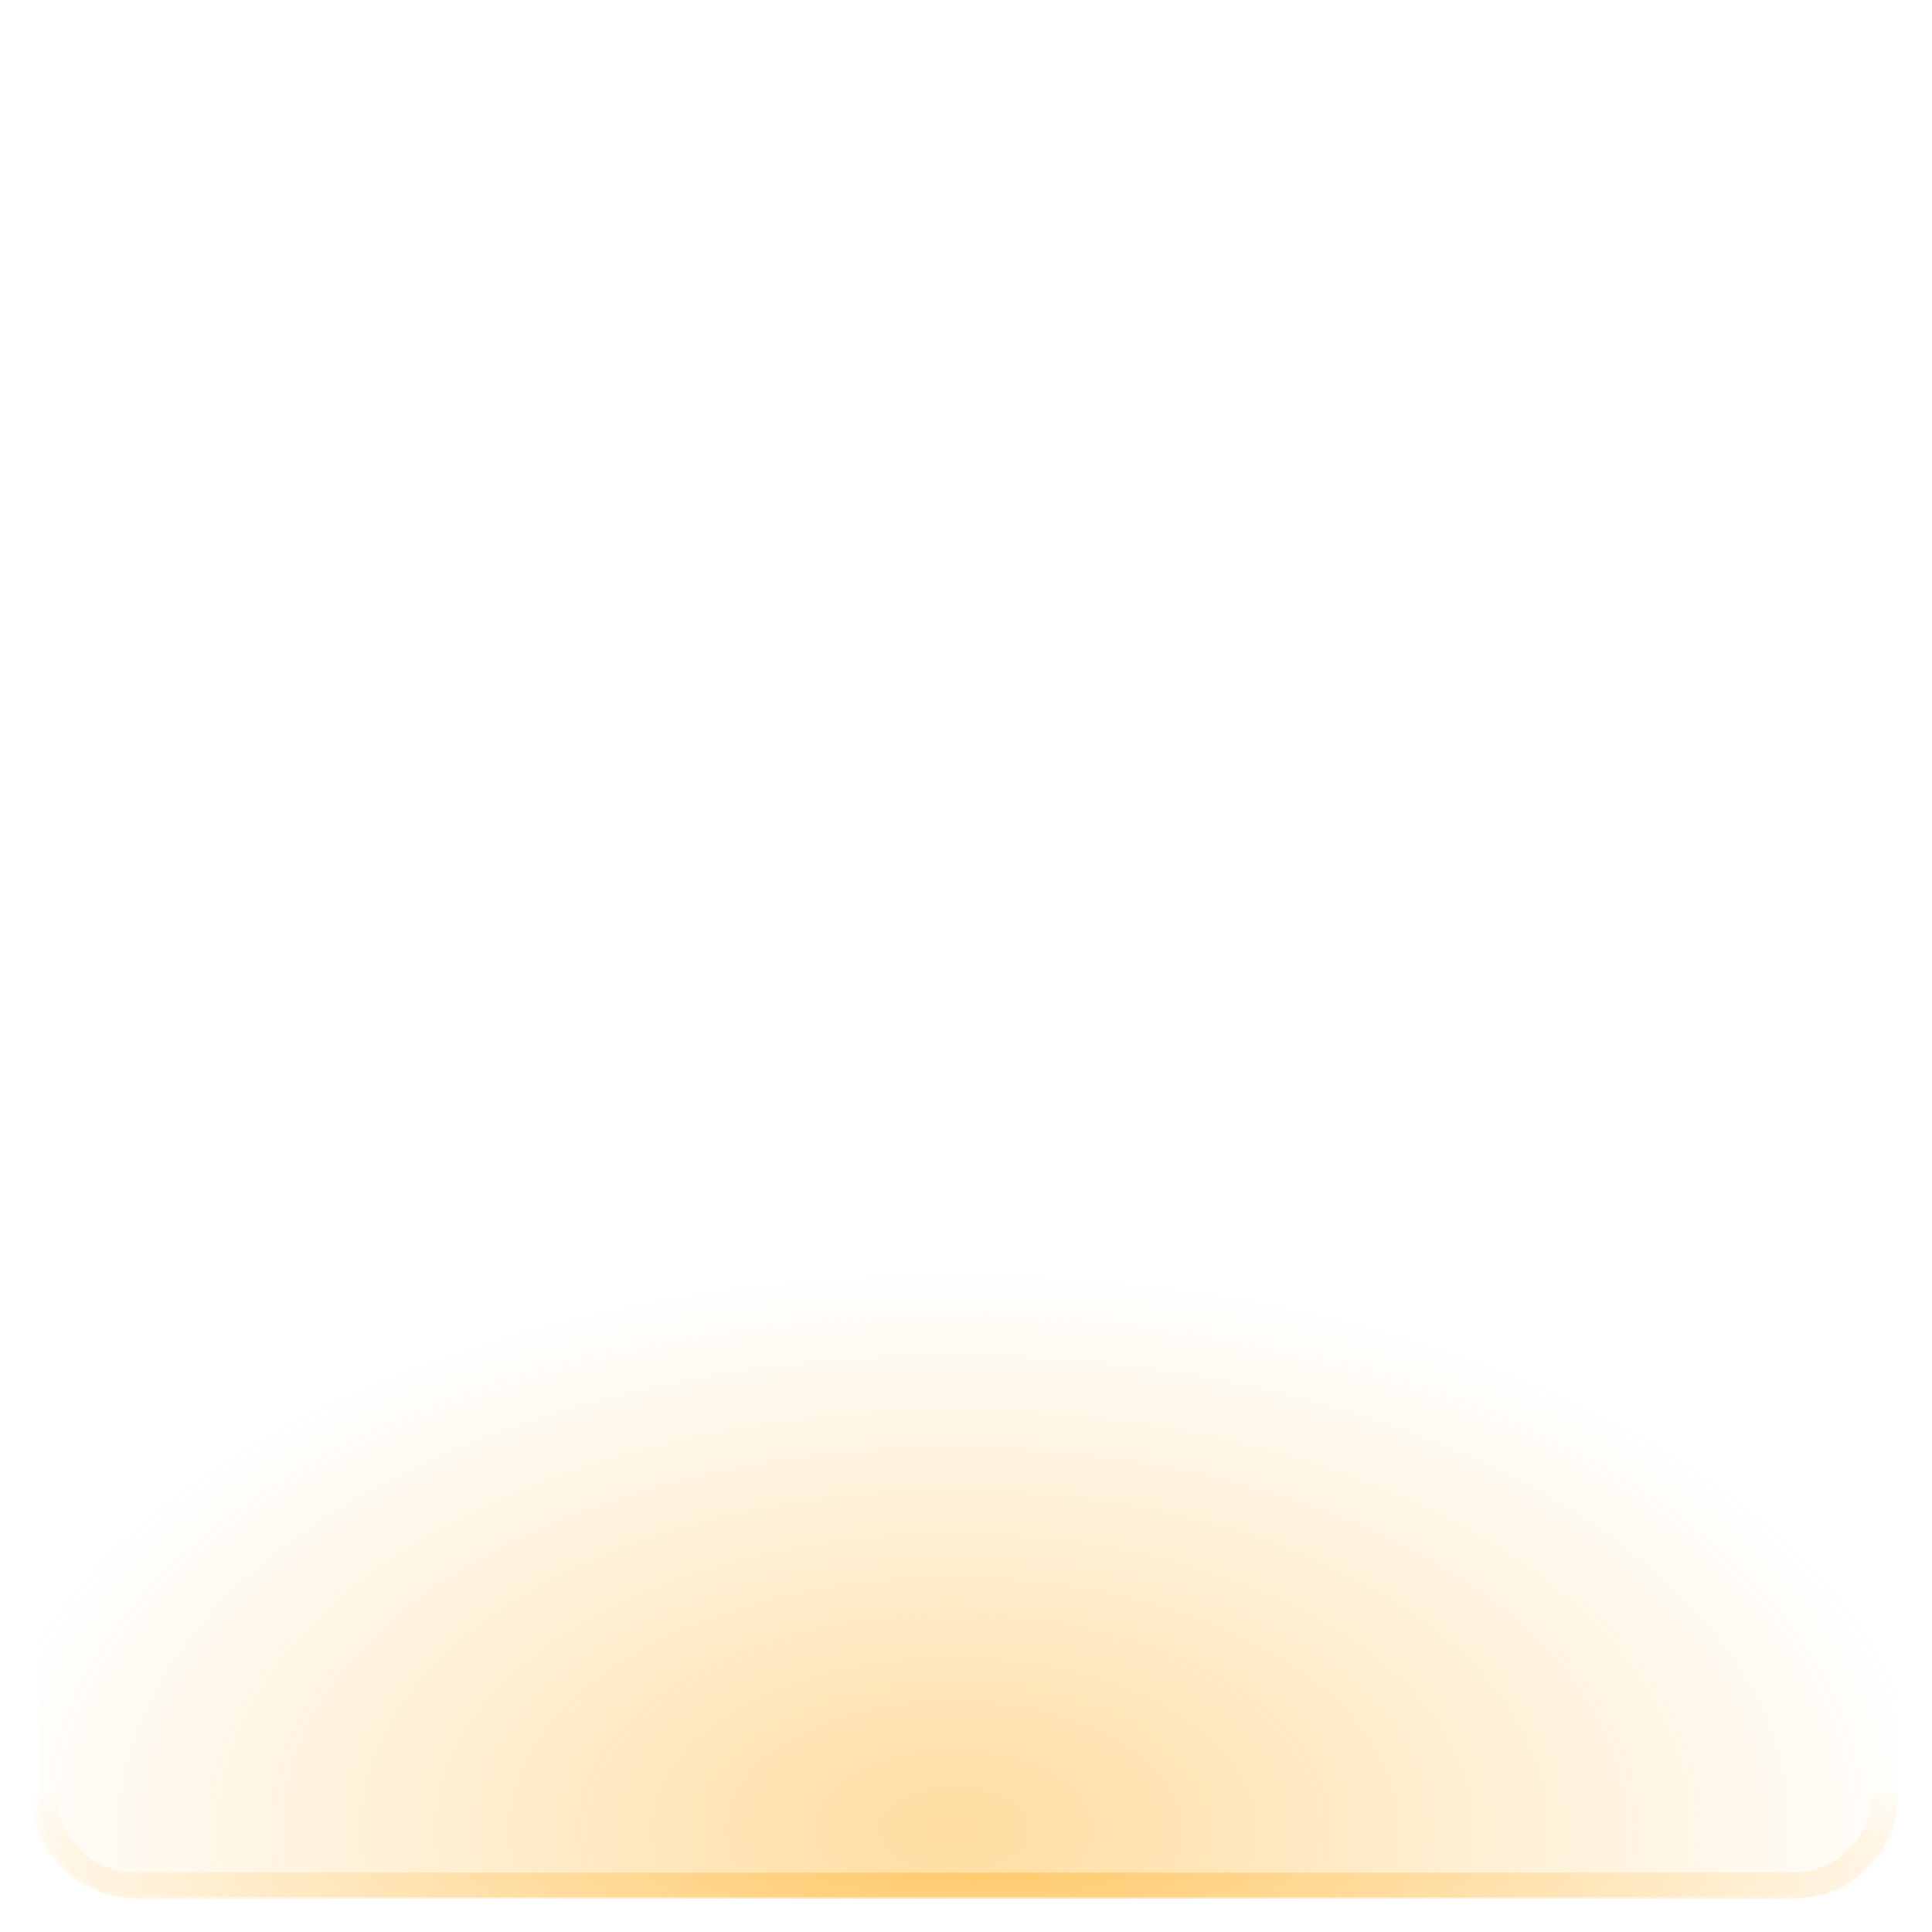 <?xml version="1.0" encoding="UTF-8" standalone="no"?>
<!-- Created with Inkscape (http://www.inkscape.org/) -->
<svg id="svg7355" xmlns:rdf="http://www.w3.org/1999/02/22-rdf-syntax-ns#" xmlns="http://www.w3.org/2000/svg" height="119.98" width="119.98" version="1.1" xmlns:cc="http://creativecommons.org/ns#" xmlns:xlink="http://www.w3.org/1999/xlink" xmlns:dc="http://purl.org/dc/elements/1.1/">
 <defs id="defs7357">
  <radialGradient id="radialGradient7461" gradientUnits="userSpaceOnUse" cy="167.17" cx="47.429" gradientTransform="matrix(1.012 0 0 .576 -.393 71.838)" r="37">
   <stop id="stop36431" style="stop-color:#ffa300" offset="0"/>
   <stop id="stop36433" style="stop-color:#ffa300;stop-opacity:0" offset="1"/>
  </radialGradient>
  <radialGradient id="radialGradient7488" gradientUnits="userSpaceOnUse" cx="49.067" cy="242.5" r="37.007" gradientTransform="matrix(1.189 0 0 .153 -9.281 132.53)">
   <stop id="stop36473" style="stop-color:#ffa300" offset="0"/>
   <stop id="stop36475" style="stop-color:#ffa300;stop-opacity:0" offset="1"/>
  </radialGradient>
 </defs>
 <g id="layer1" transform="matrix(1.621 0 0 1.621 -431.63 -272.57)">
  <g id="g30864" transform="translate(255.22 70.118)">
   <rect id="rect14000" style="opacity:.372;fill:url(#radialGradient7461)" rx="3.459" ry="3.459" height="71.116" width="71.116" y="99.597" x="12.597"/>
   <path id="rect34520" style="opacity:.35;stroke:url(#radialGradient7488);fill:none" d="m83.273 166.72c0 1.968-1.584 3.552-3.552 3.552h-63.443c-1.968 0-3.552-1.584-3.552-3.552v0" connector-curvature="0"/>
  </g>
 </g>
</svg>
